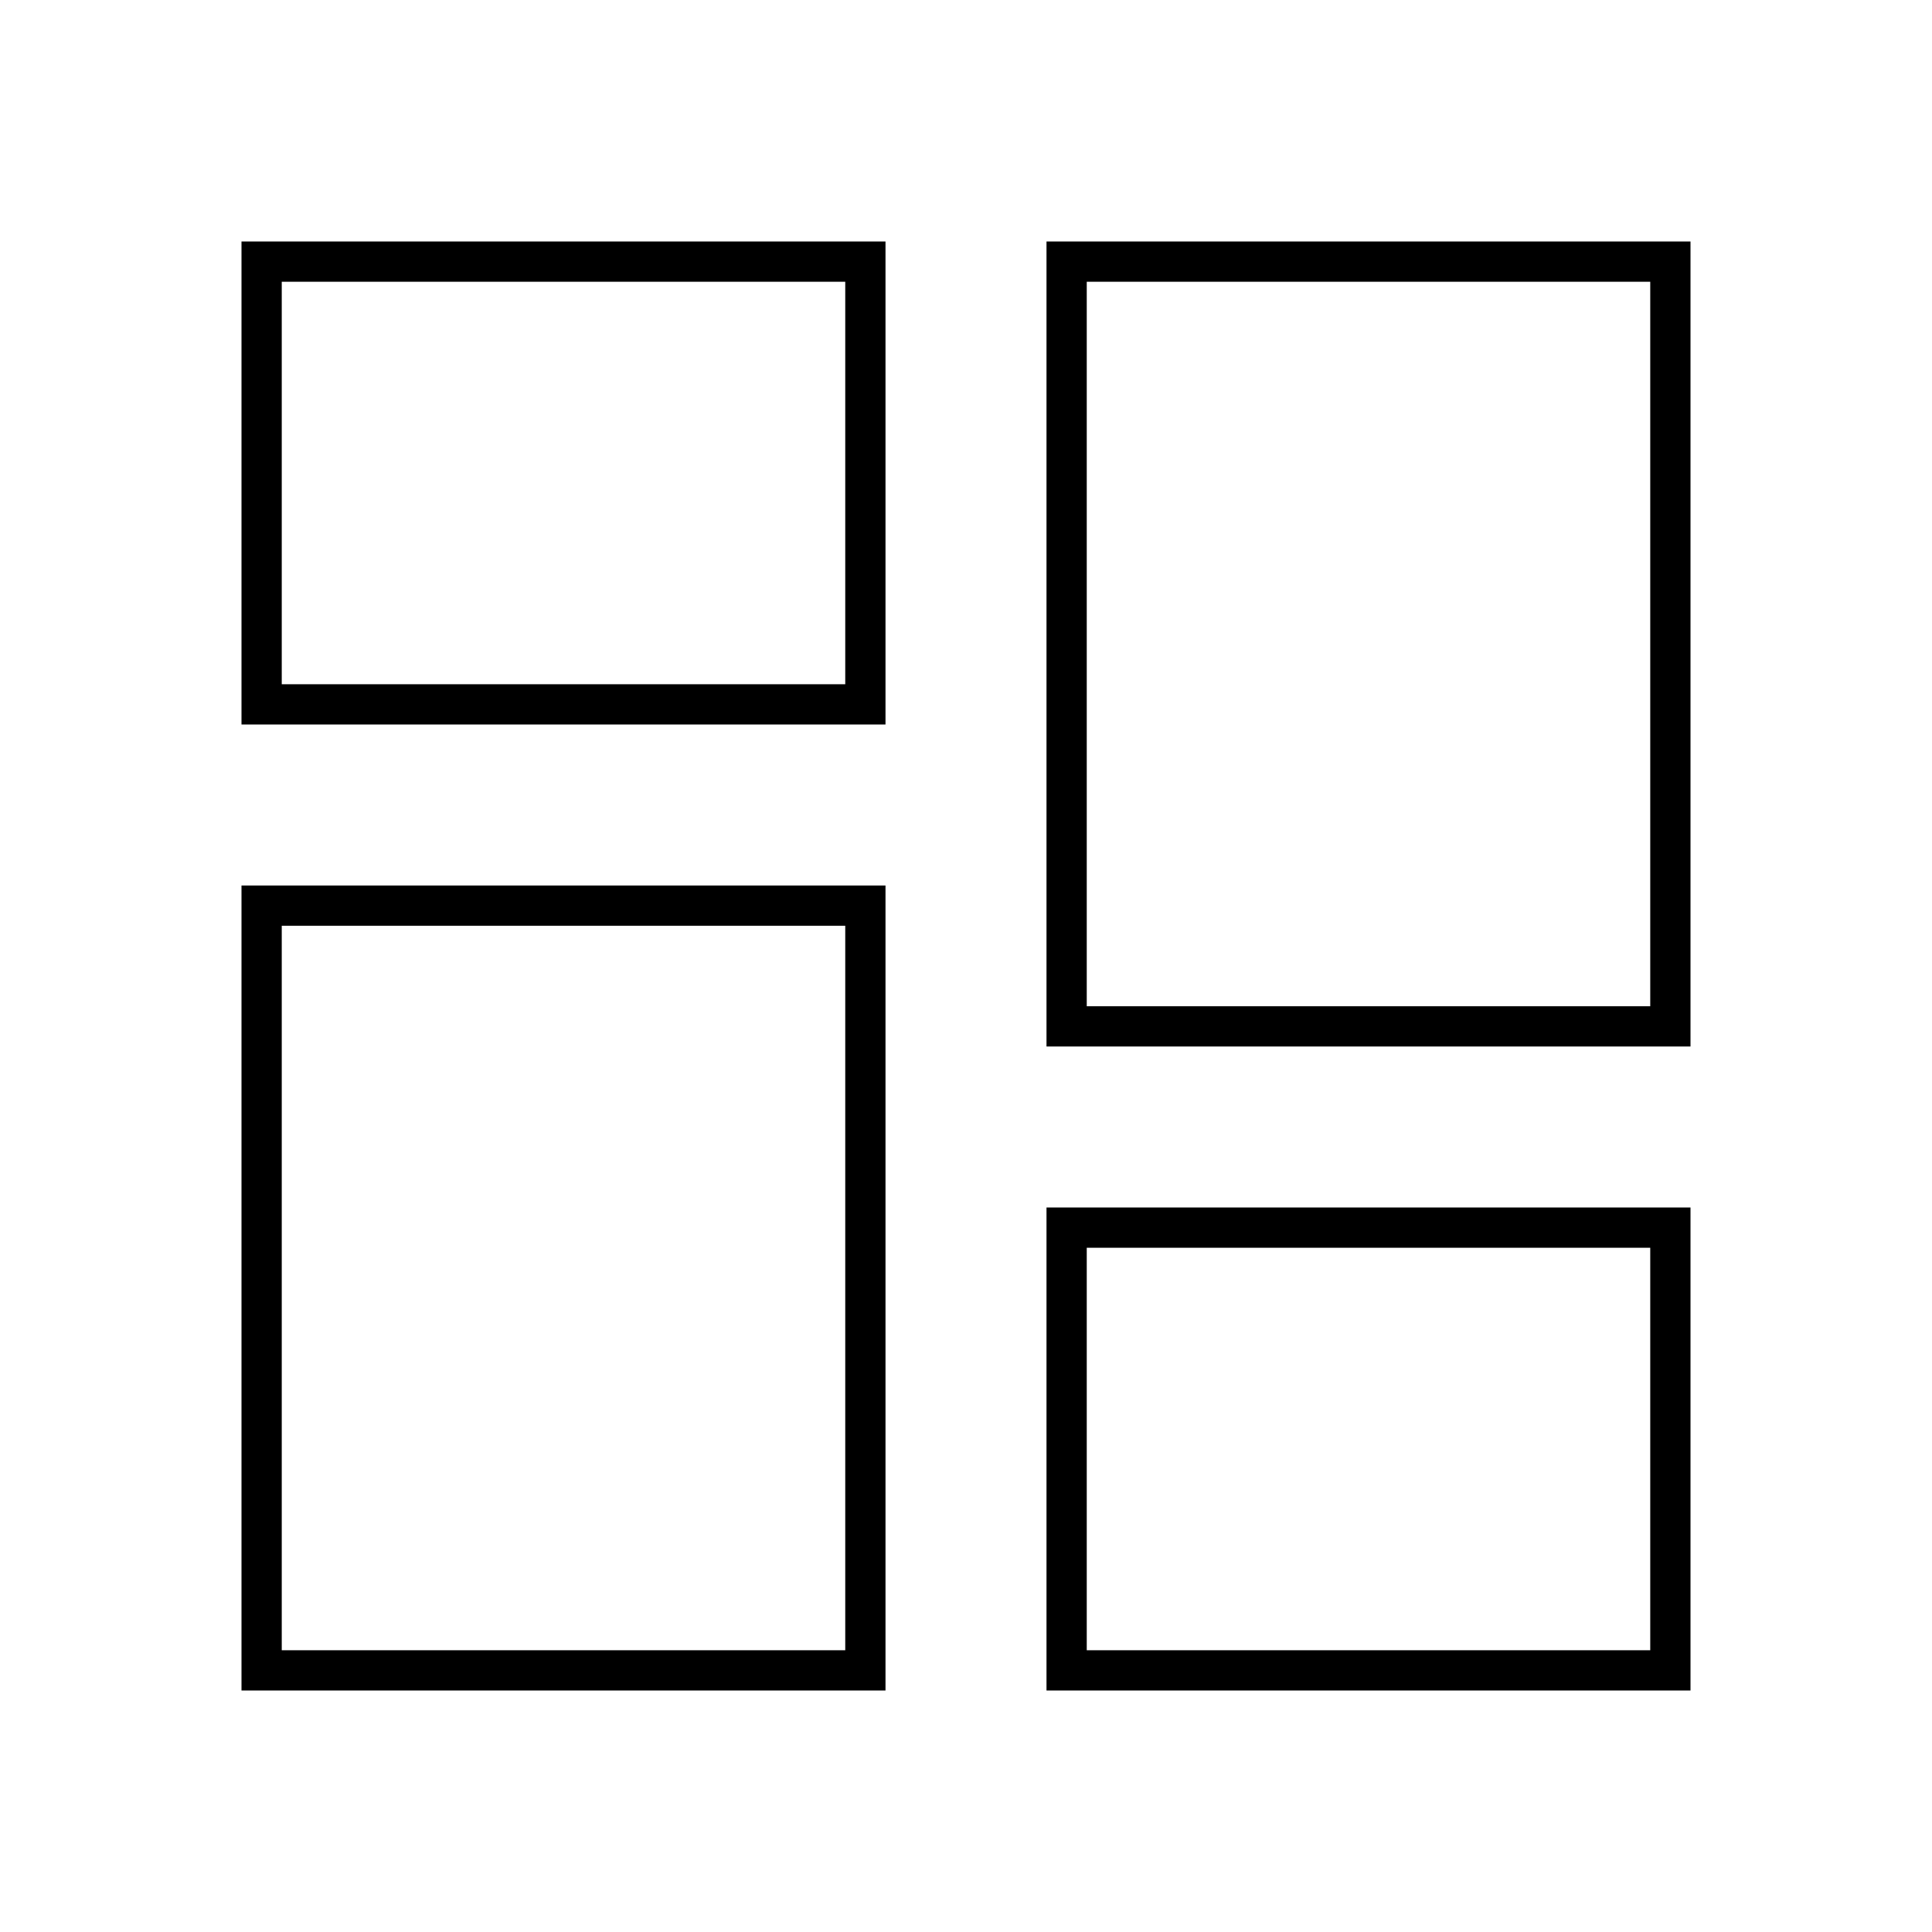 <svg width="24" height="24" viewBox="0 0 24 24" fill="none" xmlns="http://www.w3.org/2000/svg">
<path d="M3 9H11V3H3V9ZM3.5 3.5H10.5V8.5H3.5V3.5ZM13 3V13H21V3H13ZM20.5 12.5H13.5V3.5H20.5V12.5ZM3 21H11V11H3V21ZM3.5 11.5H10.5V20.5H3.5V11.5ZM13 21H21V15H13V21ZM13.5 15.5H20.5V20.5H13.5V15.5Z" fill="black"/>
</svg>
